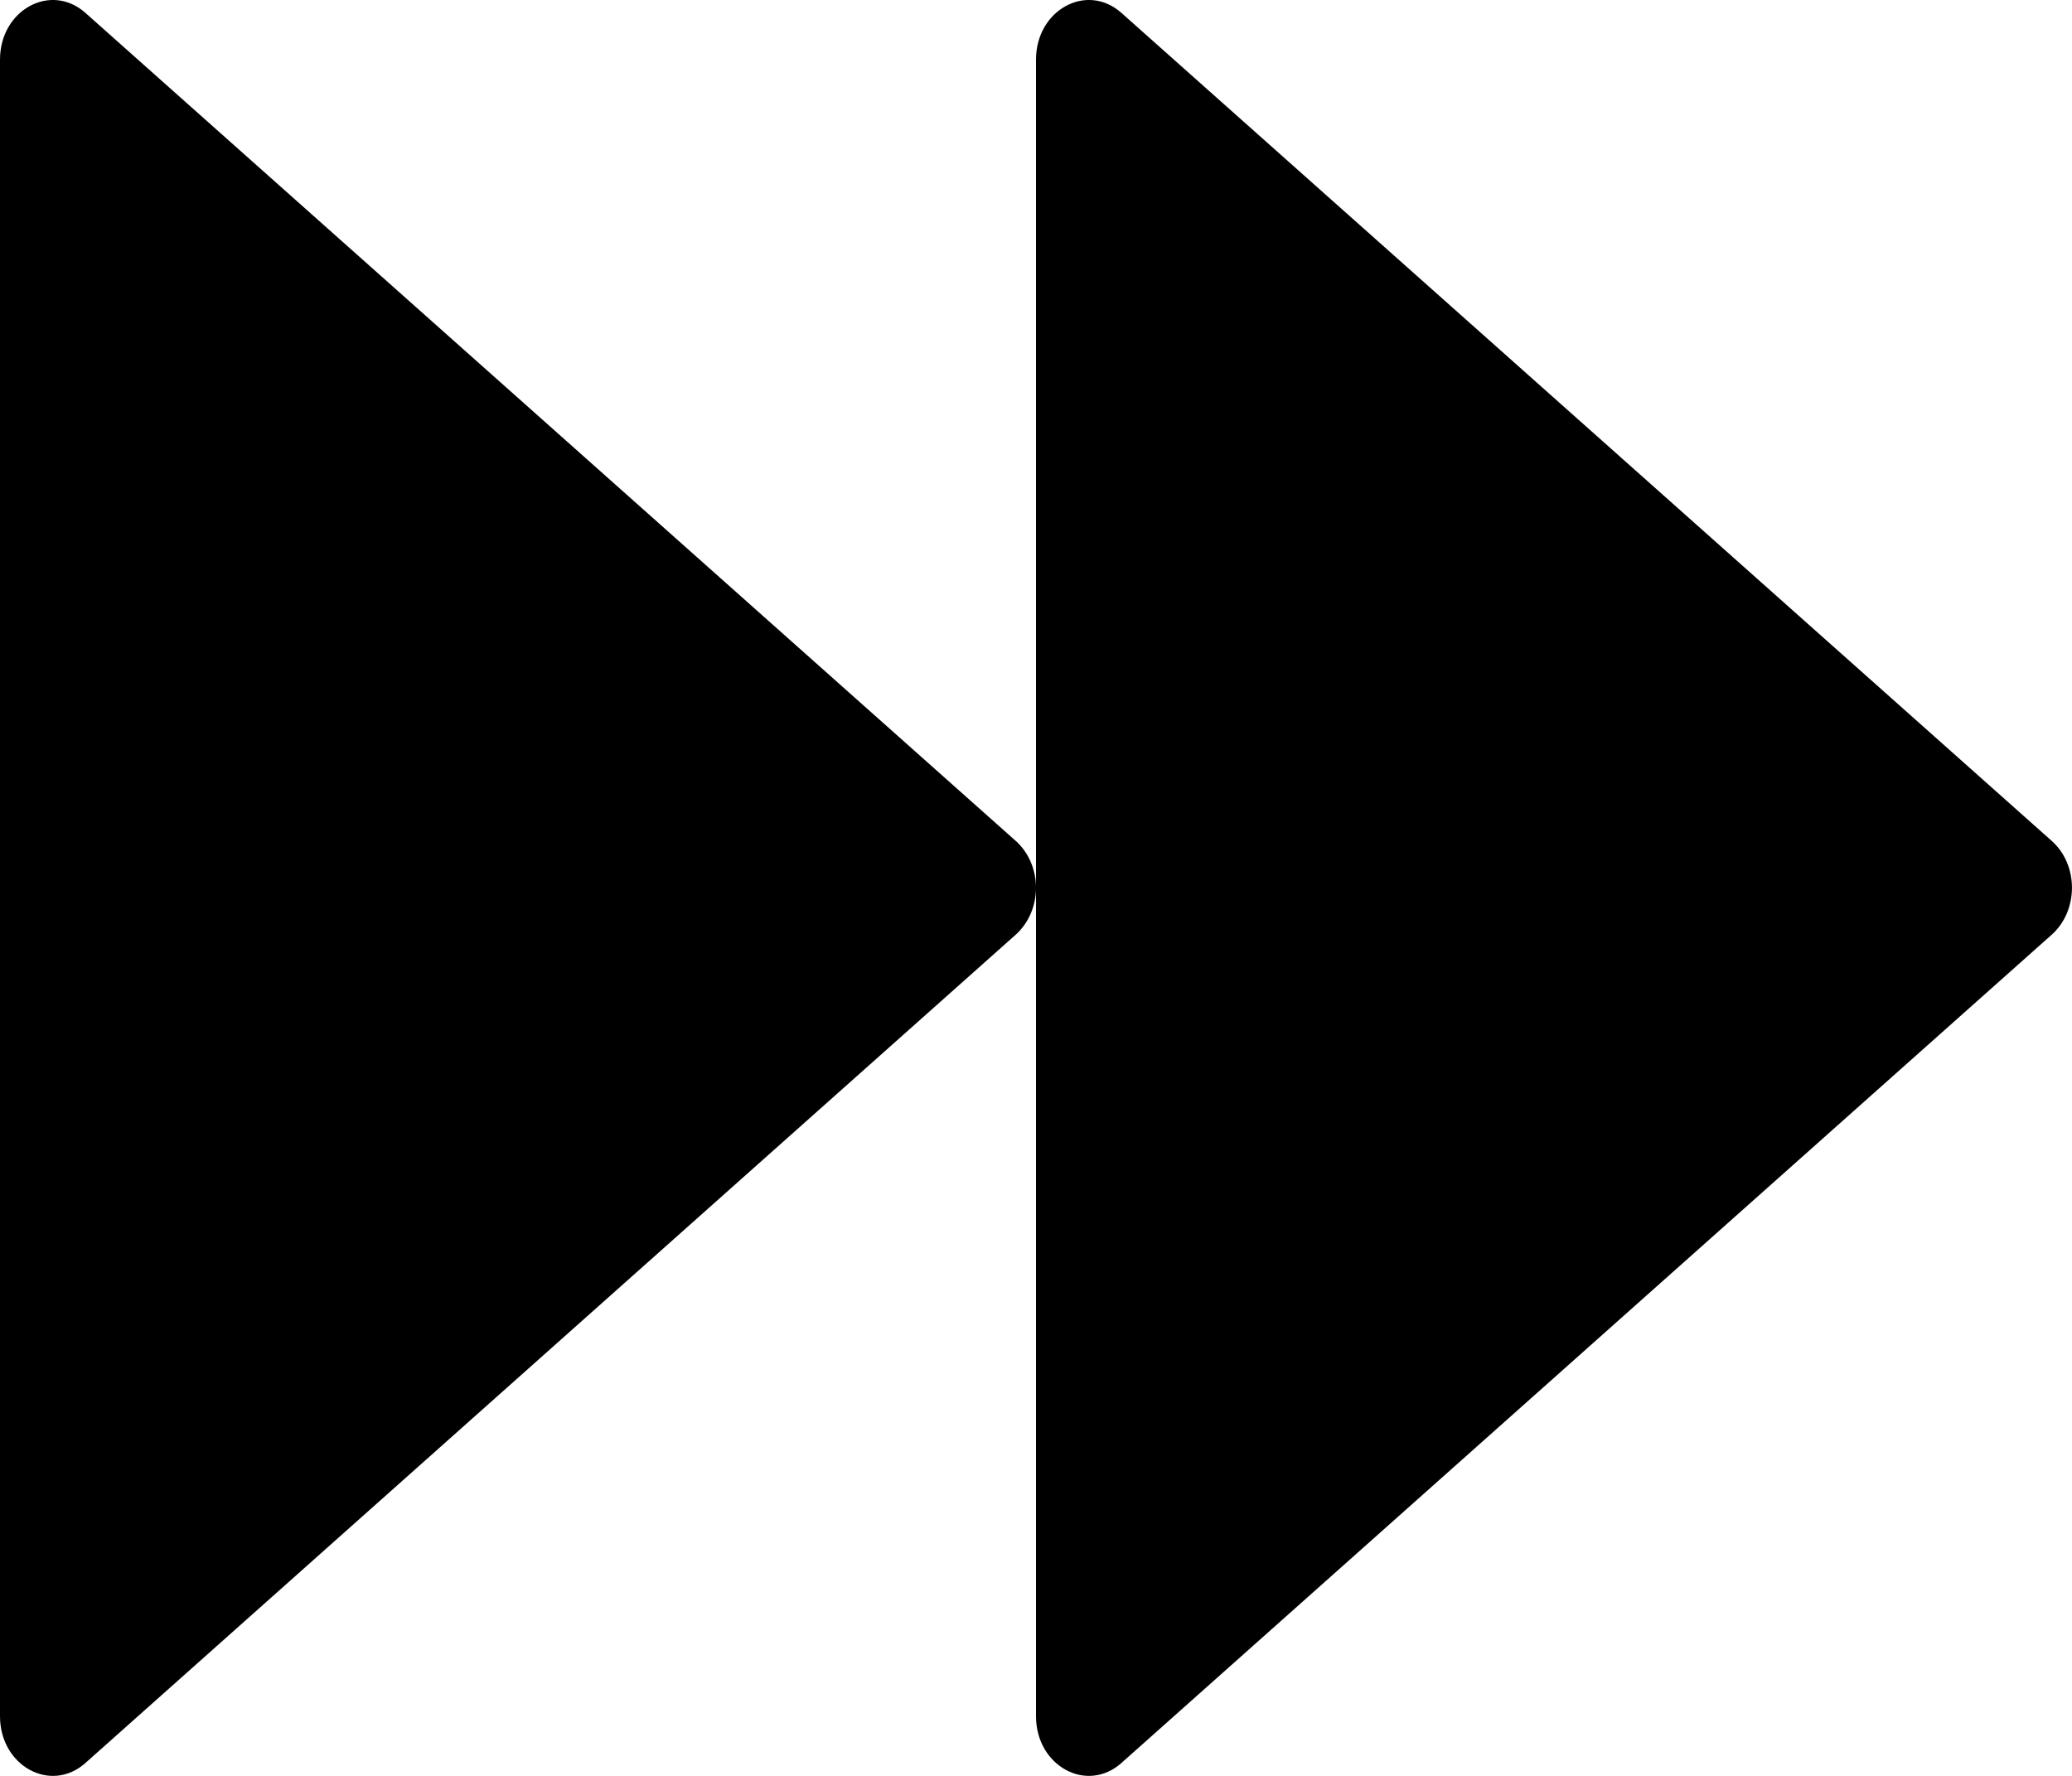 <svg width="14" height="12" viewBox="0 0 14 12" fill="none" xmlns="http://www.w3.org/2000/svg">
<path d="M13.864 5.683L7.577 0.087C7.343 -0.121 7 0.067 7 0.403V11.597C7 11.933 7.343 12.121 7.577 11.913L13.864 6.315C14.045 6.152 14.045 5.845 13.864 5.683ZM6.864 5.683L0.577 0.087C0.343 -0.121 0 0.067 0 0.403V11.597C0 11.933 0.343 12.121 0.577 11.913L6.864 6.315C6.954 6.233 7 6.116 7 5.999C7 5.882 6.954 5.764 6.864 5.683Z" fill="black"/>
</svg>
